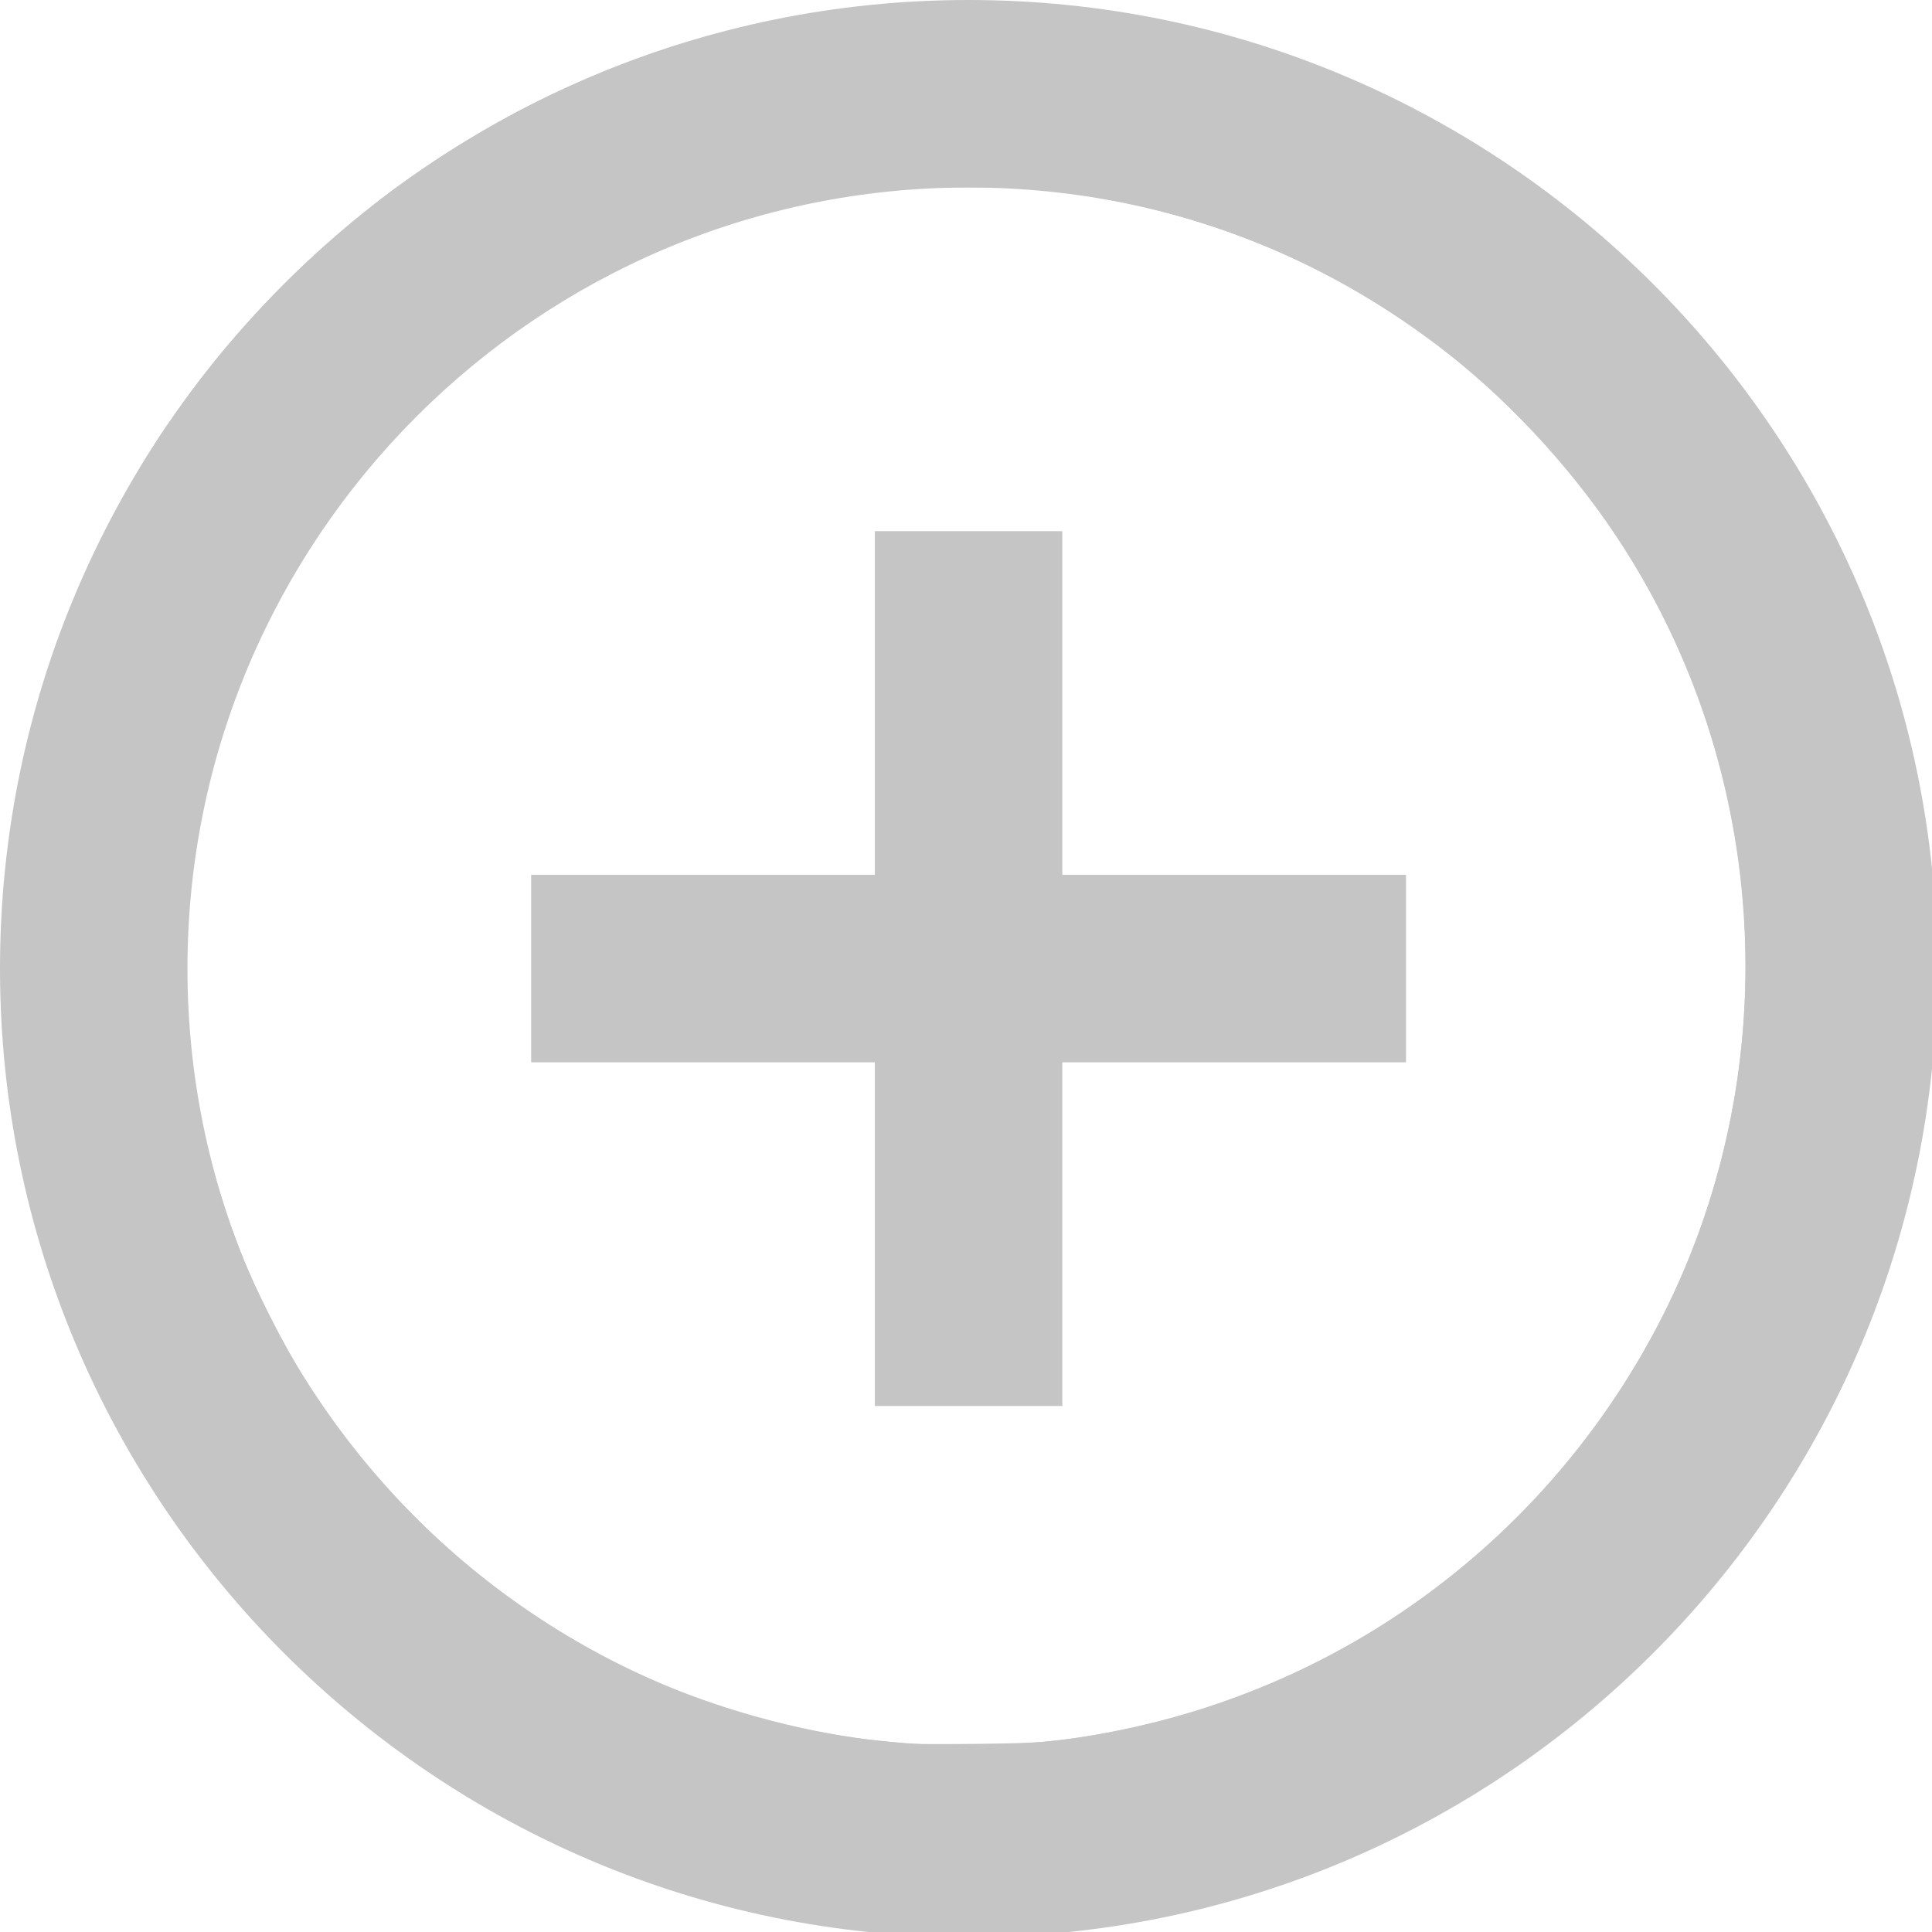 <?xml version="1.0" encoding="UTF-8" standalone="no"?>
<svg
   xmlns:dc="http://purl.org/dc/elements/1.1/"
   xmlns:cc="http://creativecommons.org/ns#"
   xmlns:rdf="http://www.w3.org/1999/02/22-rdf-syntax-ns#"
   xmlns:svg="http://www.w3.org/2000/svg"
   xmlns="http://www.w3.org/2000/svg"
   height="24"
   width="24"
   xml:space="preserve"
   viewBox="0 0 24 24"
   y="0px"
   x="0px"
   id="Layer_1"
   version="1.1"><defs
   id="defs142" />
<g
   style="fill:#c5c5c5;fill-opacity:1"
   transform="scale(0.047)"
   id="g101">
	<g
   style="fill:#c5c5c5;fill-opacity:1"
   id="g99">
		<path
   style="fill:#c5c5c5;fill-opacity:1"
   id="path97"
   d="M 256,0 C 114.84,0 0,114.842 0,256 0,397.158 114.84,512 256,512 397.16,512 512,397.158 512,256 512,114.842 397.16,0 256,0 Z m 0,462.452 C 142.163,462.452 49.548,369.838 49.548,256 49.548,142.162 142.163,49.548 256,49.548 c 113.837,0 206.452,92.615 206.452,206.452 0,113.837 -92.615,206.452 -206.452,206.452 z" />
	</g>
</g>
<g
   style="fill:#c5c5c5;fill-opacity:1"
   transform="scale(0.047)"
   id="g107">
	<g
   style="fill:#c5c5c5;fill-opacity:1"
   id="g105">
		<polygon
   style="fill:#c5c5c5;fill-opacity:1"
   id="polygon103"
   points="231.226,231.226 140.387,231.226 140.387,280.774 231.226,280.774 231.226,371.613 280.774,371.613 280.774,280.774 371.613,280.774 371.613,231.226 280.774,231.226 280.774,140.387 231.226,140.387 " />
	</g>
</g>
<g
   style="fill:#c5c5c5;fill-opacity:1"
   transform="matrix(0.047,0,0,0.047,-0.035,0.044)"
   id="g109">
</g>
<g
   style="fill:#c5c5c5;fill-opacity:1"
   transform="matrix(0.047,0,0,0.047,-0.035,0.044)"
   id="g111">
</g>
<g
   style="fill:#c5c5c5;fill-opacity:1"
   transform="matrix(0.047,0,0,0.047,-0.035,0.044)"
   id="g113">
</g>
<g
   style="fill:#c5c5c5;fill-opacity:1"
   transform="matrix(0.047,0,0,0.047,-0.035,0.044)"
   id="g115">
</g>
<g
   style="fill:#c5c5c5;fill-opacity:1"
   transform="matrix(0.047,0,0,0.047,-0.035,0.044)"
   id="g117">
</g>
<g
   style="fill:#c5c5c5;fill-opacity:1"
   transform="matrix(0.047,0,0,0.047,-0.035,0.044)"
   id="g119">
</g>
<g
   style="fill:#c5c5c5;fill-opacity:1"
   transform="matrix(0.047,0,0,0.047,-0.035,0.044)"
   id="g121">
</g>
<g
   style="fill:#c5c5c5;fill-opacity:1"
   transform="matrix(0.047,0,0,0.047,-0.035,0.044)"
   id="g123">
</g>
<g
   style="fill:#c5c5c5;fill-opacity:1"
   transform="matrix(0.047,0,0,0.047,-0.035,0.044)"
   id="g125">
</g>
<g
   style="fill:#c5c5c5;fill-opacity:1"
   transform="matrix(0.047,0,0,0.047,-0.035,0.044)"
   id="g127">
</g>
<g
   style="fill:#c5c5c5;fill-opacity:1"
   transform="matrix(0.047,0,0,0.047,-0.035,0.044)"
   id="g129">
</g>
<g
   style="fill:#c5c5c5;fill-opacity:1"
   transform="matrix(0.047,0,0,0.047,-0.035,0.044)"
   id="g131">
</g>
<g
   style="fill:#c5c5c5;fill-opacity:1"
   transform="matrix(0.047,0,0,0.047,-0.035,0.044)"
   id="g133">
</g>
<g
   style="fill:#c5c5c5;fill-opacity:1"
   transform="matrix(0.047,0,0,0.047,-0.035,0.044)"
   id="g135">
</g>
<g
   style="fill:#c5c5c5;fill-opacity:1"
   transform="matrix(0.047,0,0,0.047,-0.035,0.044)"
   id="g137">
</g>
<path
   id="path3911"
   d="M 11.189,23.963 C 7.904,23.73 4.879,22.177 2.772,19.641 0.47,16.871 -0.463,13.189 0.244,9.658 0.943,6.164 3.166,3.16 6.317,1.448 7.578,0.763 9.057,0.286 10.467,0.111 c 0.749,-0.093 1.791,-0.12 2.469,-0.064 2.612,0.217 5.004,1.228 6.958,2.942 0.353,0.309 1.012,0.981 1.287,1.31 1.428,1.714 2.366,3.793 2.677,5.929 0.151,1.038 0.164,2.247 0.036,3.272 -0.43,3.445 -2.374,6.565 -5.298,8.502 -1.61,1.066 -3.437,1.72 -5.383,1.927 -0.439,0.047 -1.583,0.066 -2.023,0.035 z m 1.337,-2.298 c 0.581,-0.019 1.194,-0.112 1.875,-0.282 2.5,-0.627 4.703,-2.304 6.006,-4.572 C 21.616,14.708 21.987,12.185 21.437,9.813 20.548,5.981 17.411,3.054 13.526,2.434 12.947,2.342 12.705,2.325 11.996,2.326 11.245,2.327 10.867,2.358 10.25,2.471 8.114,2.863 6.157,3.979 4.712,5.626 2.325,8.349 1.66,12.167 2.984,15.546 c 0.164,0.42 0.549,1.182 0.785,1.558 0.745,1.184 1.686,2.16 2.821,2.926 1.264,0.852 2.635,1.372 4.159,1.576 0.347,0.047 1.126,0.092 1.332,0.078 0.046,-0.003 0.247,-0.011 0.446,-0.018 z"
   style="stroke-width:0.024;fill:#c5c5c5;fill-opacity:1" /><path
   id="path3913"
   d="M 11.165,23.962 C 7.821,23.712 4.772,22.118 2.676,19.523 0.103,16.338 -0.663,12.099 0.629,8.201 0.945,7.249 1.525,6.079 2.081,5.275 2.554,4.59 2.941,4.128 3.541,3.528 4.217,2.853 4.827,2.36 5.572,1.887 7.244,0.824 9.061,0.217 11.081,0.047 c 0.403,-0.034 1.451,-0.034 1.855,2.1291e-4 2.581,0.217 4.938,1.201 6.885,2.874 0.69,0.593 1.454,1.435 1.981,2.185 1.196,1.699 1.901,3.589 2.134,5.72 0.05,0.455 0.042,2 -0.012,2.457 -0.176,1.482 -0.554,2.766 -1.185,4.03 -0.618,1.237 -1.307,2.194 -2.286,3.172 -0.953,0.952 -1.968,1.678 -3.18,2.276 -1.272,0.627 -2.614,1.013 -4.058,1.169 -0.422,0.045 -1.626,0.065 -2.047,0.033 z m 2.085,-2.356 c 3.154,-0.432 5.841,-2.306 7.326,-5.109 C 22.217,13.401 22.02,9.563 20.069,6.648 19.473,5.757 18.677,4.91 17.849,4.285 16.436,3.218 14.836,2.579 13.056,2.369 12.555,2.31 11.44,2.31 10.949,2.369 9.745,2.515 8.731,2.813 7.703,3.324 6.738,3.803 5.943,4.377 5.155,5.165 4.205,6.115 3.496,7.184 3.006,8.406 2.107,10.647 2.085,13.193 2.945,15.438 c 0.944,2.467 2.88,4.472 5.296,5.488 0.84,0.353 1.845,0.614 2.695,0.699 0.146,0.015 0.303,0.031 0.349,0.036 0.046,0.005 0.426,0.006 0.843,0.002 0.602,-0.006 0.834,-0.018 1.122,-0.057 z"
   style="stroke-width:0.024;fill:#c5c5c5;fill-opacity:1" /></svg>